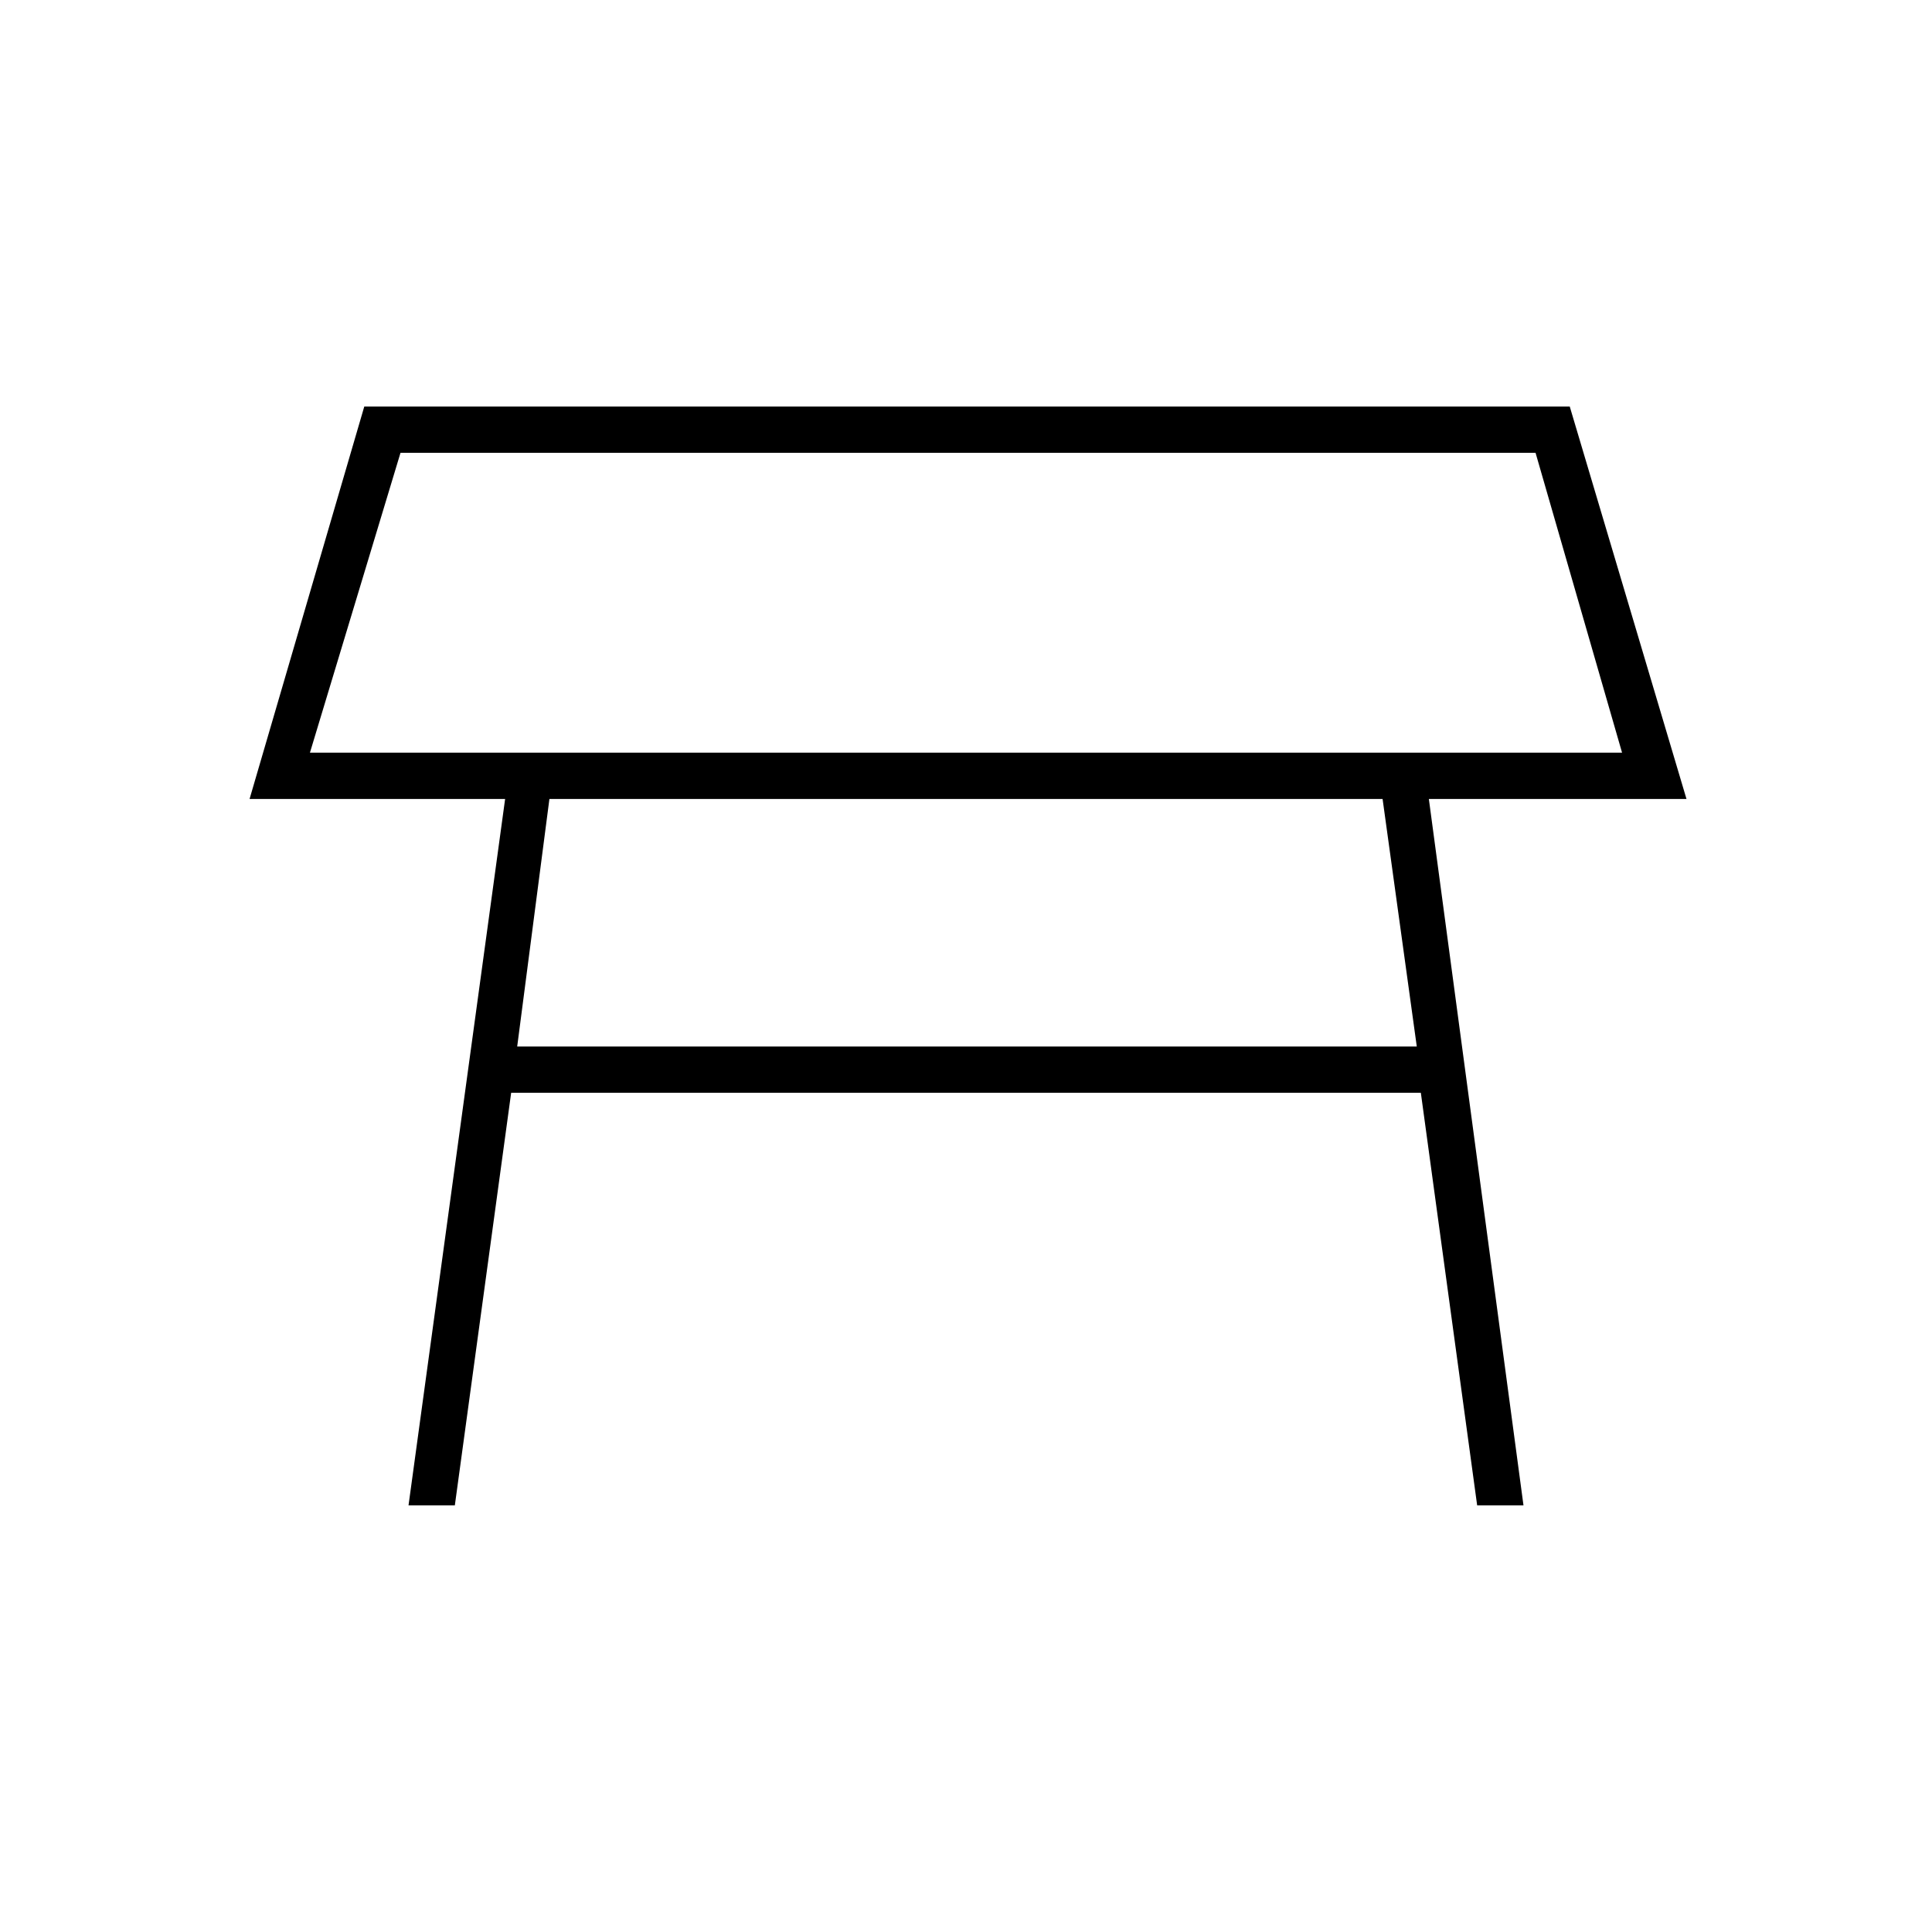 <svg xmlns="http://www.w3.org/2000/svg" height="40" width="40"><path d="M6.417 15.583h27.166l-1.791-6.208h-23.5ZM20 12.5Zm-9.292 9.167h18.625l-.708-5.125h-17.25Zm-2.25 9.5 2-14.625H5.167l2.375-8.125H32.5l2.417 8.125h-5.334l1.959 14.625h-.959l-1.166-8.542H10.583l-1.166 8.542Z"/></svg>